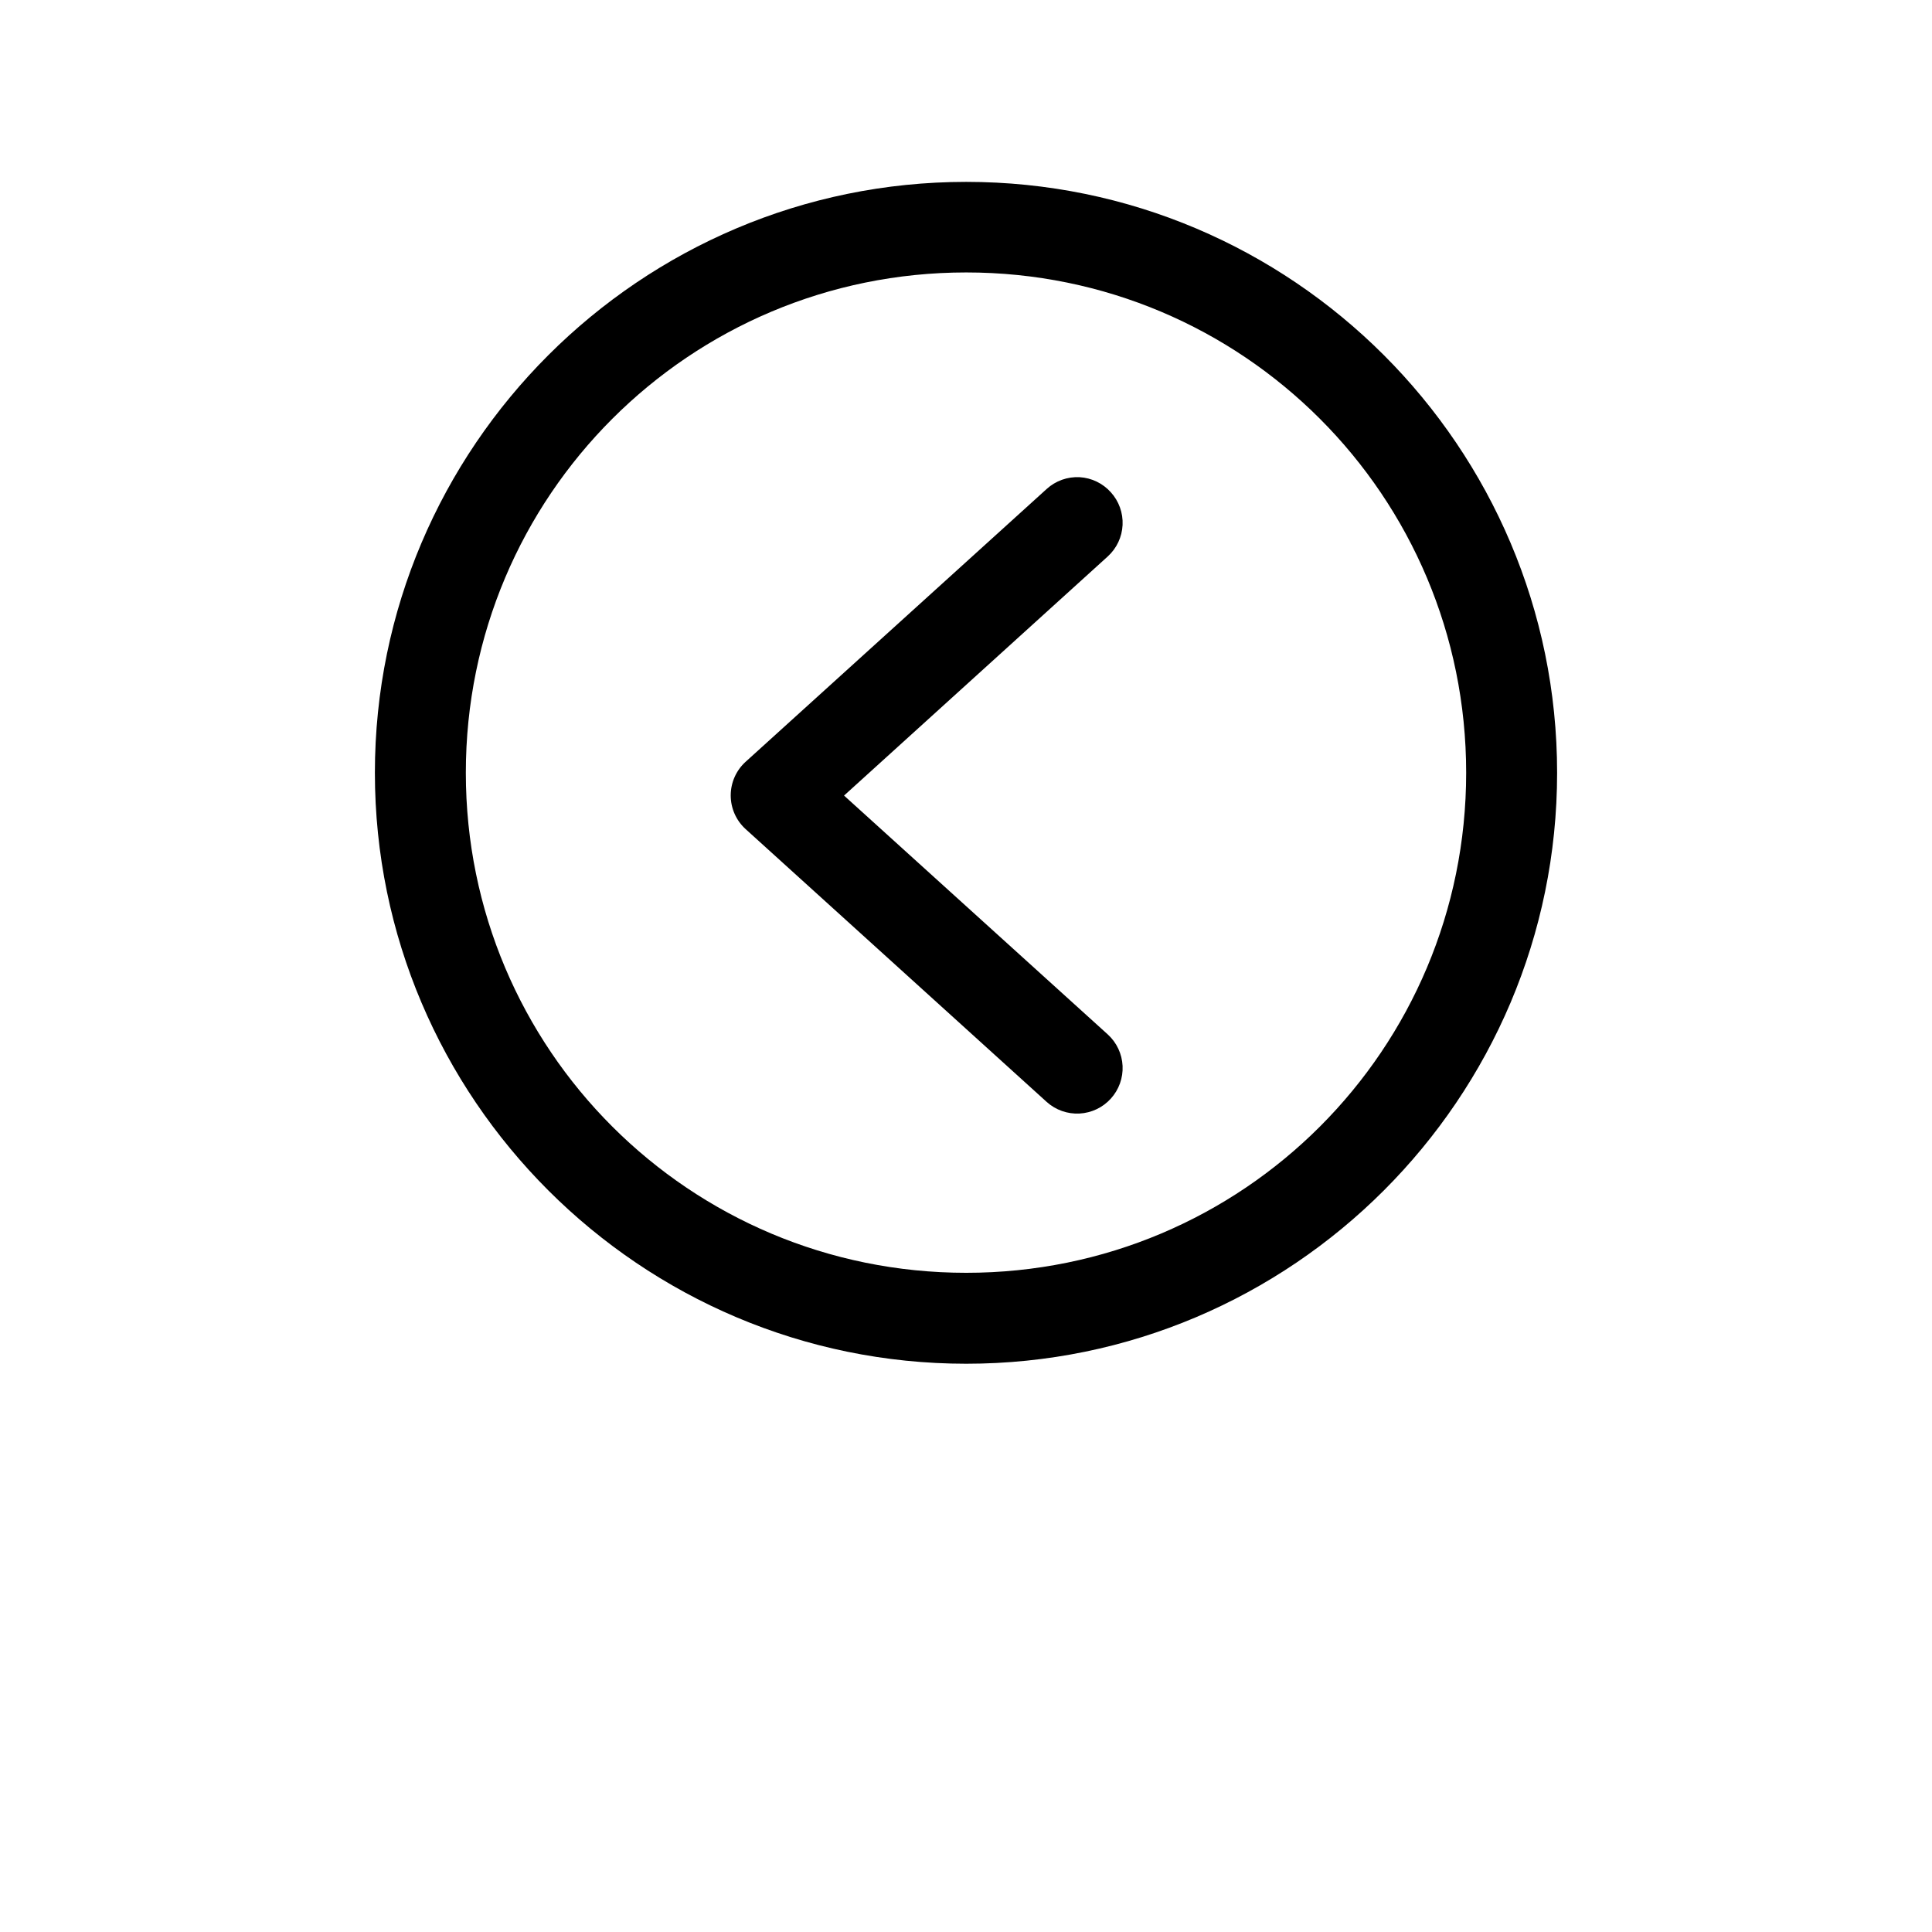 <?xml version="1.0" encoding="UTF-8"?>
<svg width="700pt" height="700pt" version="1.1" viewBox="0 0 700 700" xmlns="http://www.w3.org/2000/svg">
 <path d="m350.08 65.898c-118.06 0-214.25 96.027-214.25 214.09s96.188 214.12 214.25 214.12c118.06 0 214.09-96.059 214.09-214.12s-96.027-214.09-214.09-214.09zm0 32.812c100.26 0 181.14 81.016 181.14 181.27s-80.887 181.18-181.14 181.18c-100.26 0-181.3-80.922-181.3-181.18 0-100.26 81.051-181.27 181.3-181.27zm41.078 74.184c-4.375-0.227-8.656 1.305-11.902 4.246l-109.09 98.855c-3.445 3.121-5.414 7.555-5.414 12.207s1.969 9.086 5.414 12.207l109.09 98.855c3.246 2.914 7.512 4.418 11.867 4.191 4.352-0.23 8.438-2.176 11.359-5.414 2.926-3.227 4.457-7.484 4.25-11.836-0.203-4.356-2.125-8.449-5.344-11.391l-95.574-86.566 95.574-86.664c3.219-2.938 5.141-7.031 5.344-11.387 0.207-4.352-1.324-8.609-4.25-11.836-2.902-3.25-6.977-5.219-11.324-5.469z" fill-rule="evenodd"/>
</svg>
